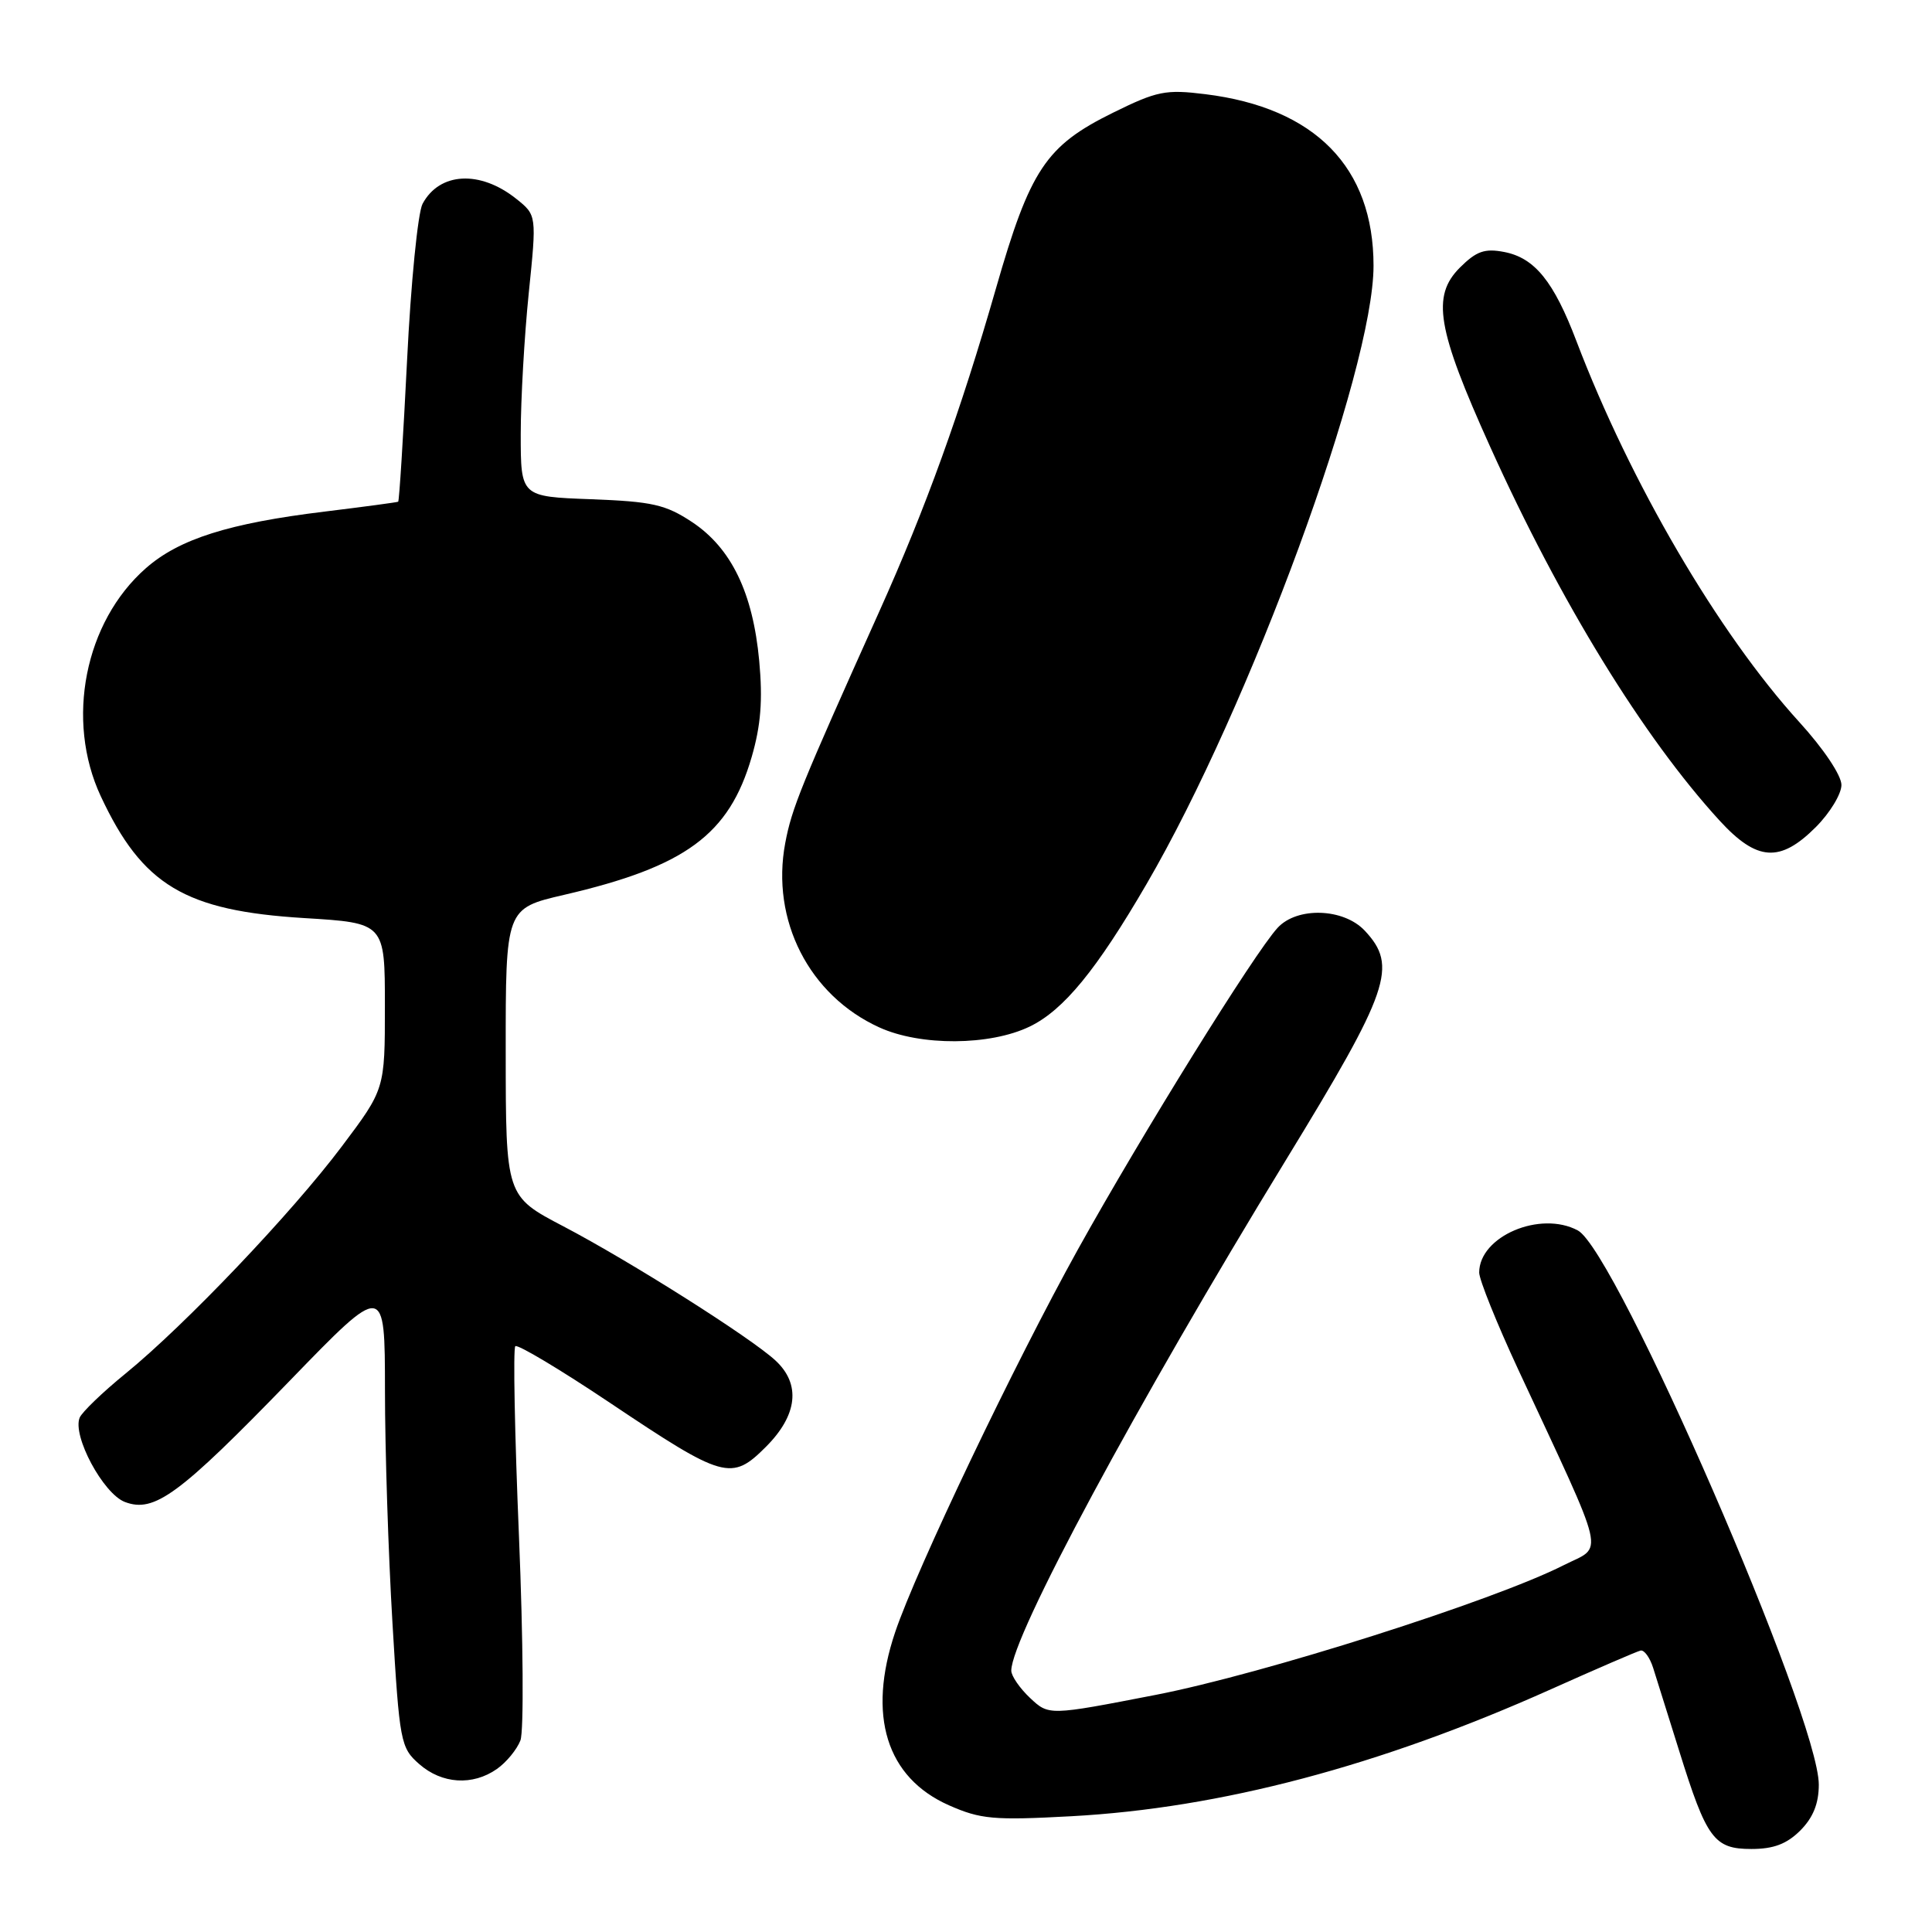 <?xml version="1.0" encoding="UTF-8" standalone="no"?>
<!DOCTYPE svg PUBLIC "-//W3C//DTD SVG 1.1//EN" "http://www.w3.org/Graphics/SVG/1.1/DTD/svg11.dtd" >
<svg xmlns="http://www.w3.org/2000/svg" xmlns:xlink="http://www.w3.org/1999/xlink" version="1.1" viewBox="0 0 256 256">
 <g >
 <path fill="currentColor"
d=" M 238.55 242.55 C 240.25 240.84 241.00 238.98 241.00 236.47 C 241.00 227.51 214.15 165.76 209.07 163.04 C 204.09 160.37 196.00 163.82 196.00 168.62 C 196.00 169.56 198.32 175.32 201.15 181.42 C 213.11 207.13 212.54 204.69 207.19 207.40 C 197.88 212.12 167.40 221.81 153.14 224.58 C 138.98 227.33 138.98 227.33 136.49 224.99 C 135.12 223.70 134.00 222.07 134.00 221.37 C 134.00 216.93 150.57 186.13 170.37 153.74 C 184.16 131.18 185.25 128.02 180.83 123.31 C 178.02 120.33 171.88 120.13 169.29 122.94 C 166.23 126.26 151.35 150.22 142.81 165.59 C 134.42 180.71 121.46 207.84 118.61 216.28 C 114.89 227.32 117.45 235.54 125.74 239.21 C 129.93 241.06 131.65 241.22 141.96 240.66 C 161.69 239.59 182.80 234.01 205.50 223.84 C 211.55 221.13 216.89 218.82 217.38 218.71 C 217.86 218.59 218.61 219.62 219.05 221.00 C 219.49 222.38 221.04 227.32 222.50 232.00 C 226.14 243.68 227.12 245.00 232.07 245.00 C 235.01 245.00 236.75 244.34 238.55 242.55 Z  M 65.84 234.40 C 67.10 233.52 68.50 231.81 68.96 230.61 C 69.42 229.40 69.33 217.28 68.77 203.67 C 68.20 190.06 67.98 178.68 68.28 178.38 C 68.58 178.09 74.22 181.46 80.82 185.88 C 95.91 195.99 96.92 196.28 101.49 191.71 C 105.69 187.51 106.14 183.40 102.75 180.27 C 99.45 177.22 83.46 167.11 74.66 162.50 C 67.02 158.50 67.02 158.50 67.01 139.43 C 67.00 120.37 67.00 120.37 74.75 118.57 C 90.84 114.84 96.61 110.60 99.60 100.31 C 100.82 96.11 101.08 92.77 100.60 87.56 C 99.76 78.53 96.90 72.63 91.71 69.18 C 88.18 66.85 86.44 66.46 78.33 66.15 C 69.00 65.81 69.00 65.81 69.00 57.51 C 69.00 52.95 69.48 44.55 70.06 38.86 C 71.12 28.51 71.12 28.51 68.40 26.34 C 63.61 22.52 58.24 22.81 55.99 27.01 C 55.37 28.18 54.44 37.50 53.94 47.73 C 53.43 57.95 52.90 66.39 52.76 66.48 C 52.62 66.56 48.23 67.15 43.00 67.79 C 30.34 69.33 23.73 71.42 19.33 75.29 C 11.22 82.41 8.65 95.42 13.35 105.50 C 18.87 117.31 24.50 120.68 40.31 121.65 C 51.00 122.30 51.00 122.30 51.00 133.31 C 51.00 144.32 51.00 144.32 45.29 151.91 C 38.66 160.73 24.57 175.53 16.64 182.00 C 13.60 184.47 10.87 187.11 10.56 187.84 C 9.55 190.24 13.68 197.93 16.55 199.02 C 20.45 200.50 23.73 198.08 38.39 182.96 C 51.00 169.94 51.00 169.94 51.01 184.22 C 51.01 192.07 51.46 205.93 52.00 215.00 C 52.94 230.89 53.08 231.58 55.55 233.75 C 58.56 236.39 62.63 236.65 65.84 234.40 Z  M 136.45 136.02 C 140.93 133.85 145.29 128.54 151.93 117.13 C 165.62 93.64 182.00 49.01 182.00 35.21 C 182.00 22.17 174.27 14.28 159.71 12.48 C 154.46 11.83 153.33 12.05 147.47 14.94 C 138.58 19.32 136.49 22.46 131.96 38.25 C 127.27 54.58 122.68 67.30 116.52 81.00 C 106.10 104.19 104.92 107.08 104.05 111.70 C 102.12 121.92 107.21 131.90 116.50 136.13 C 121.97 138.63 131.18 138.57 136.45 136.02 Z  M 240.60 109.60 C 242.47 107.73 244.00 105.21 244.00 104.01 C 244.00 102.74 241.63 99.20 238.40 95.66 C 227.67 83.86 216.03 63.95 208.89 45.21 C 205.88 37.28 203.35 34.17 199.32 33.39 C 196.72 32.89 195.63 33.28 193.44 35.46 C 189.67 39.24 190.40 43.58 197.46 59.21 C 206.74 79.77 217.75 97.70 227.87 108.75 C 232.81 114.13 235.86 114.34 240.60 109.60 Z "/>
</g>
</svg>